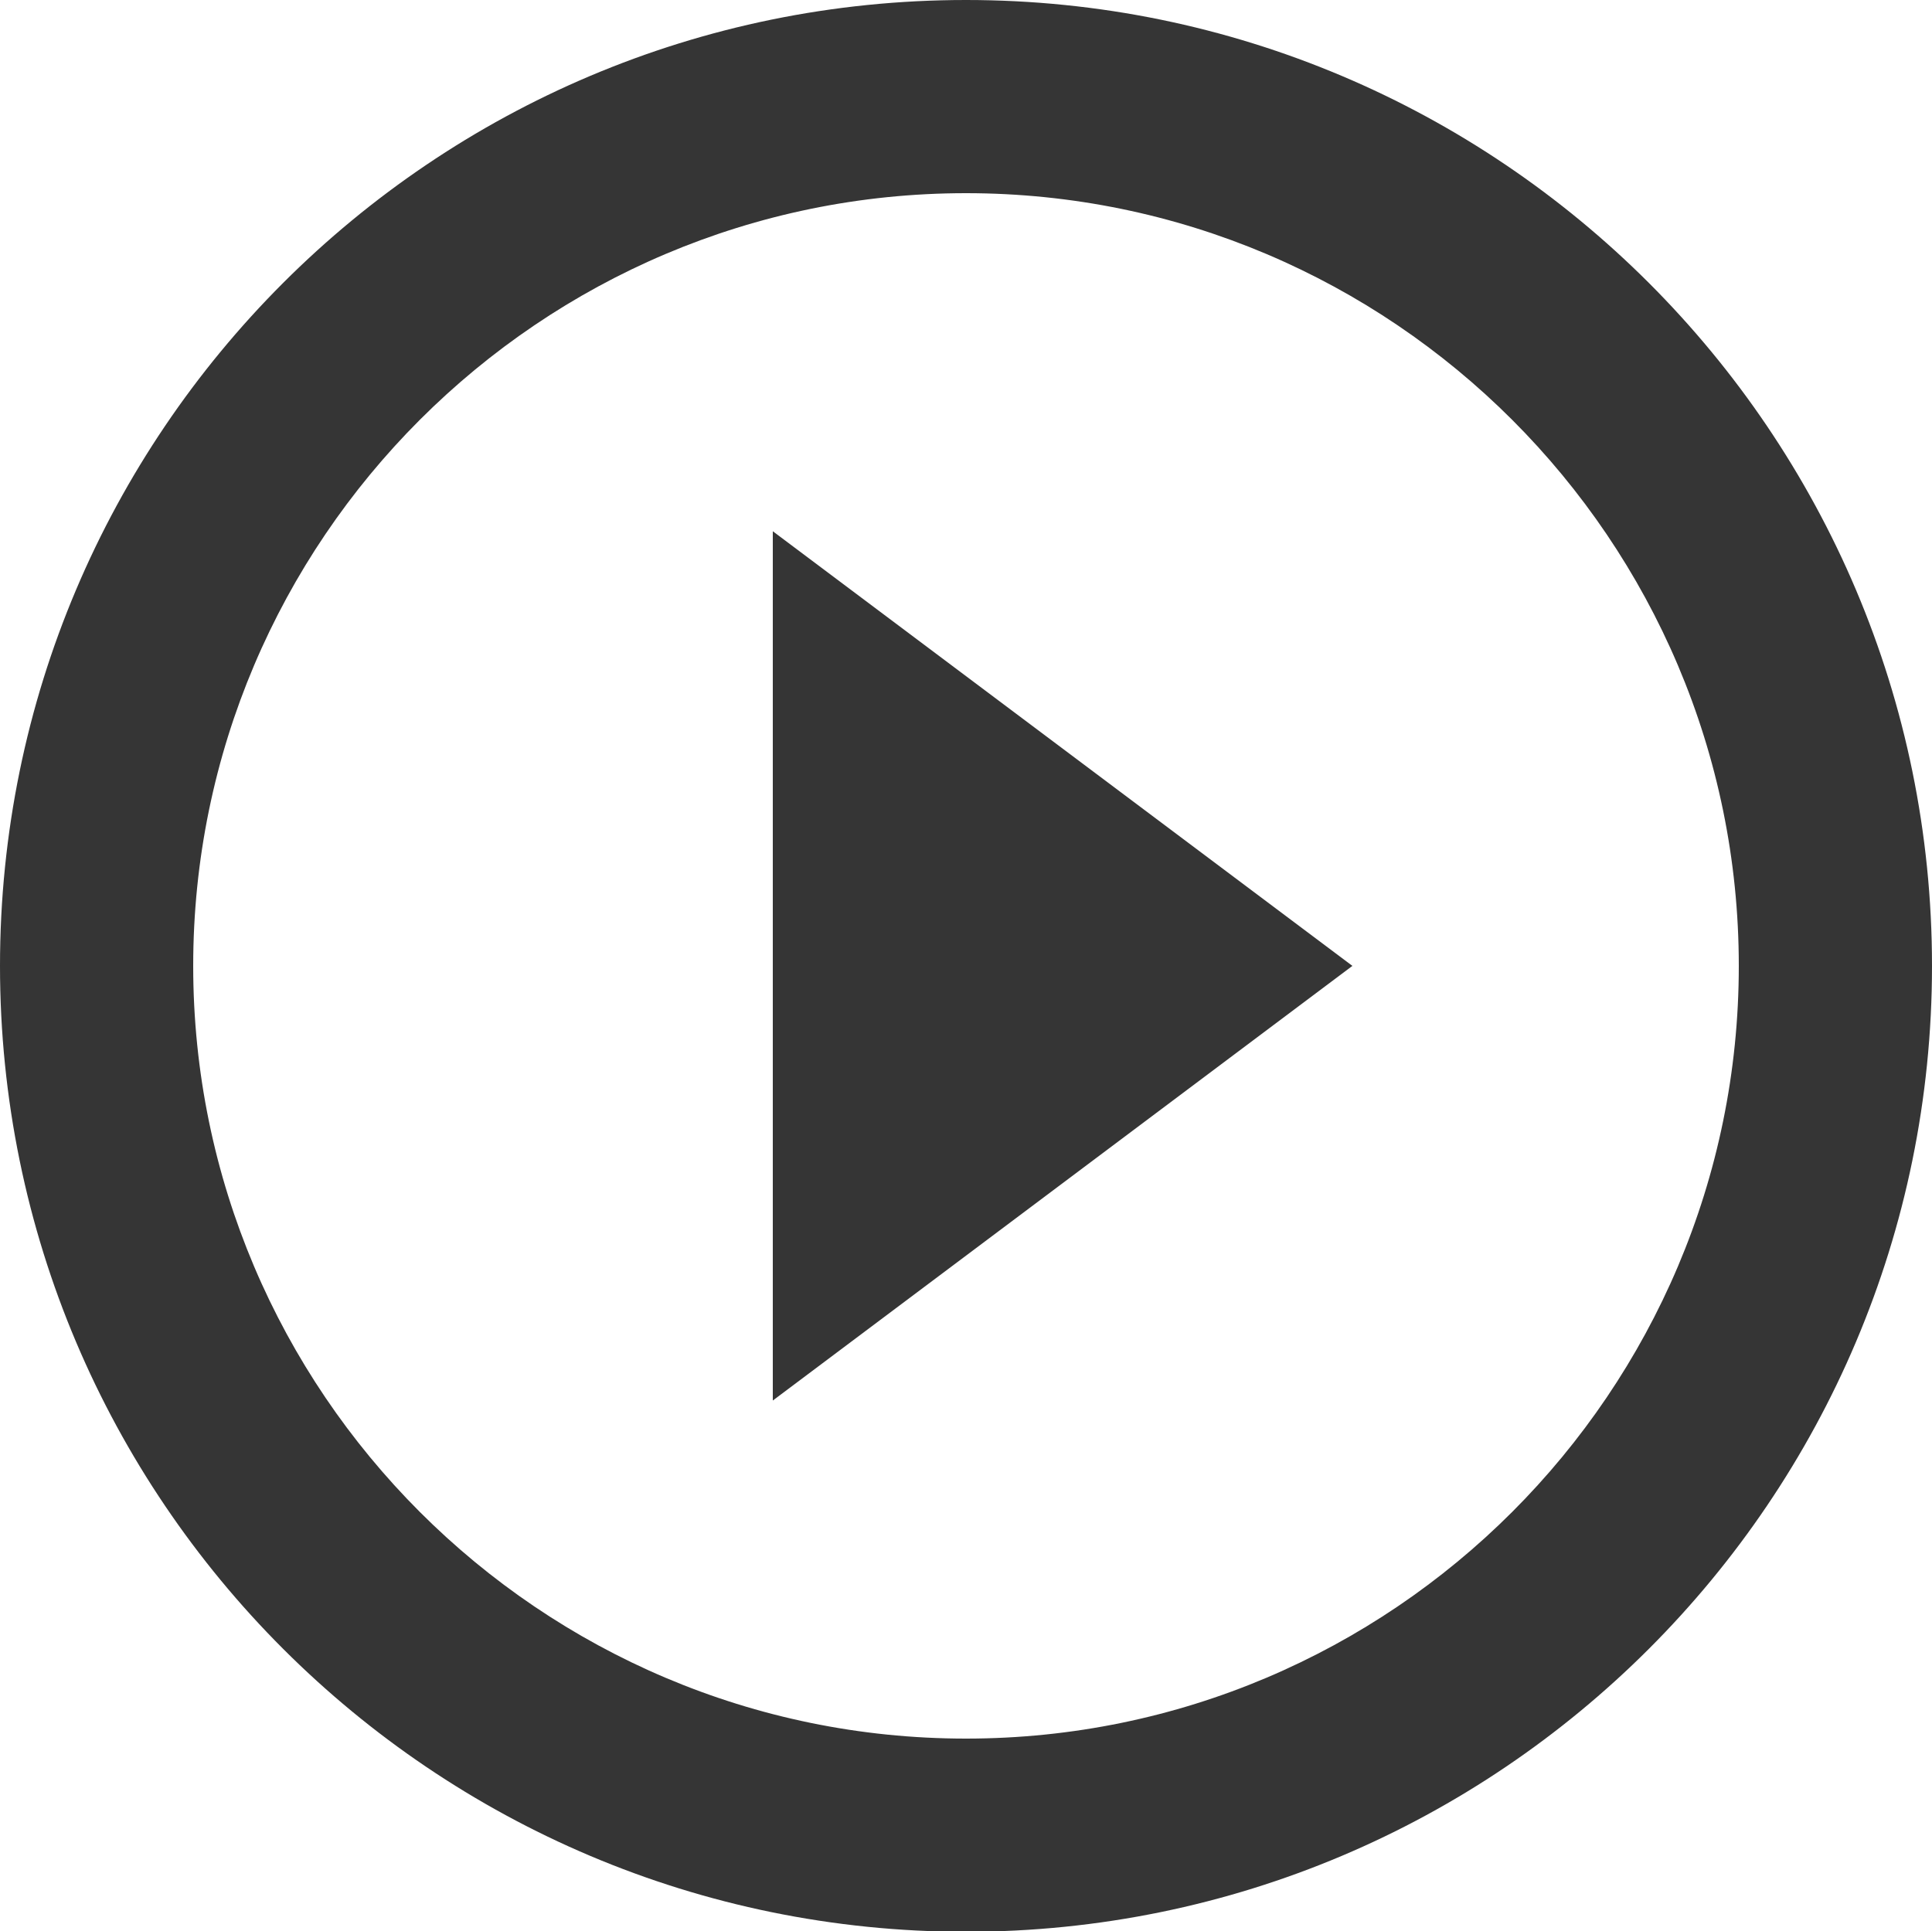 <?xml version="1.0" encoding="utf-8"?>
<!-- Generator: Adobe Illustrator 17.0.0, SVG Export Plug-In . SVG Version: 6.00 Build 0)  -->
<!DOCTYPE svg PUBLIC "-//W3C//DTD SVG 1.1//EN" "http://www.w3.org/Graphics/SVG/1.1/DTD/svg11.dtd">
<svg version="1.1" id="Layer_1" xmlns="http://www.w3.org/2000/svg" xmlns:xlink="http://www.w3.org/1999/xlink" x="0px" y="0px"
	 width="30px" height="29.991px" viewBox="0 0 30 29.991" enable-background="new 0 0 30 29.991" xml:space="preserve">
<path fill="#353535" d="M12,21.75L21,15l-9-6.75V21.75z M15,0C6.72,0,0,6.72,0,15s6.72,15,15,15s15-6.72,15-15S23.28,0,15,0z M15,27
	C8.385,27,3,21.615,3,15S8.385,3,15,3s12,5.385,12,12S21.615,27,15,27z"/>
</svg>
